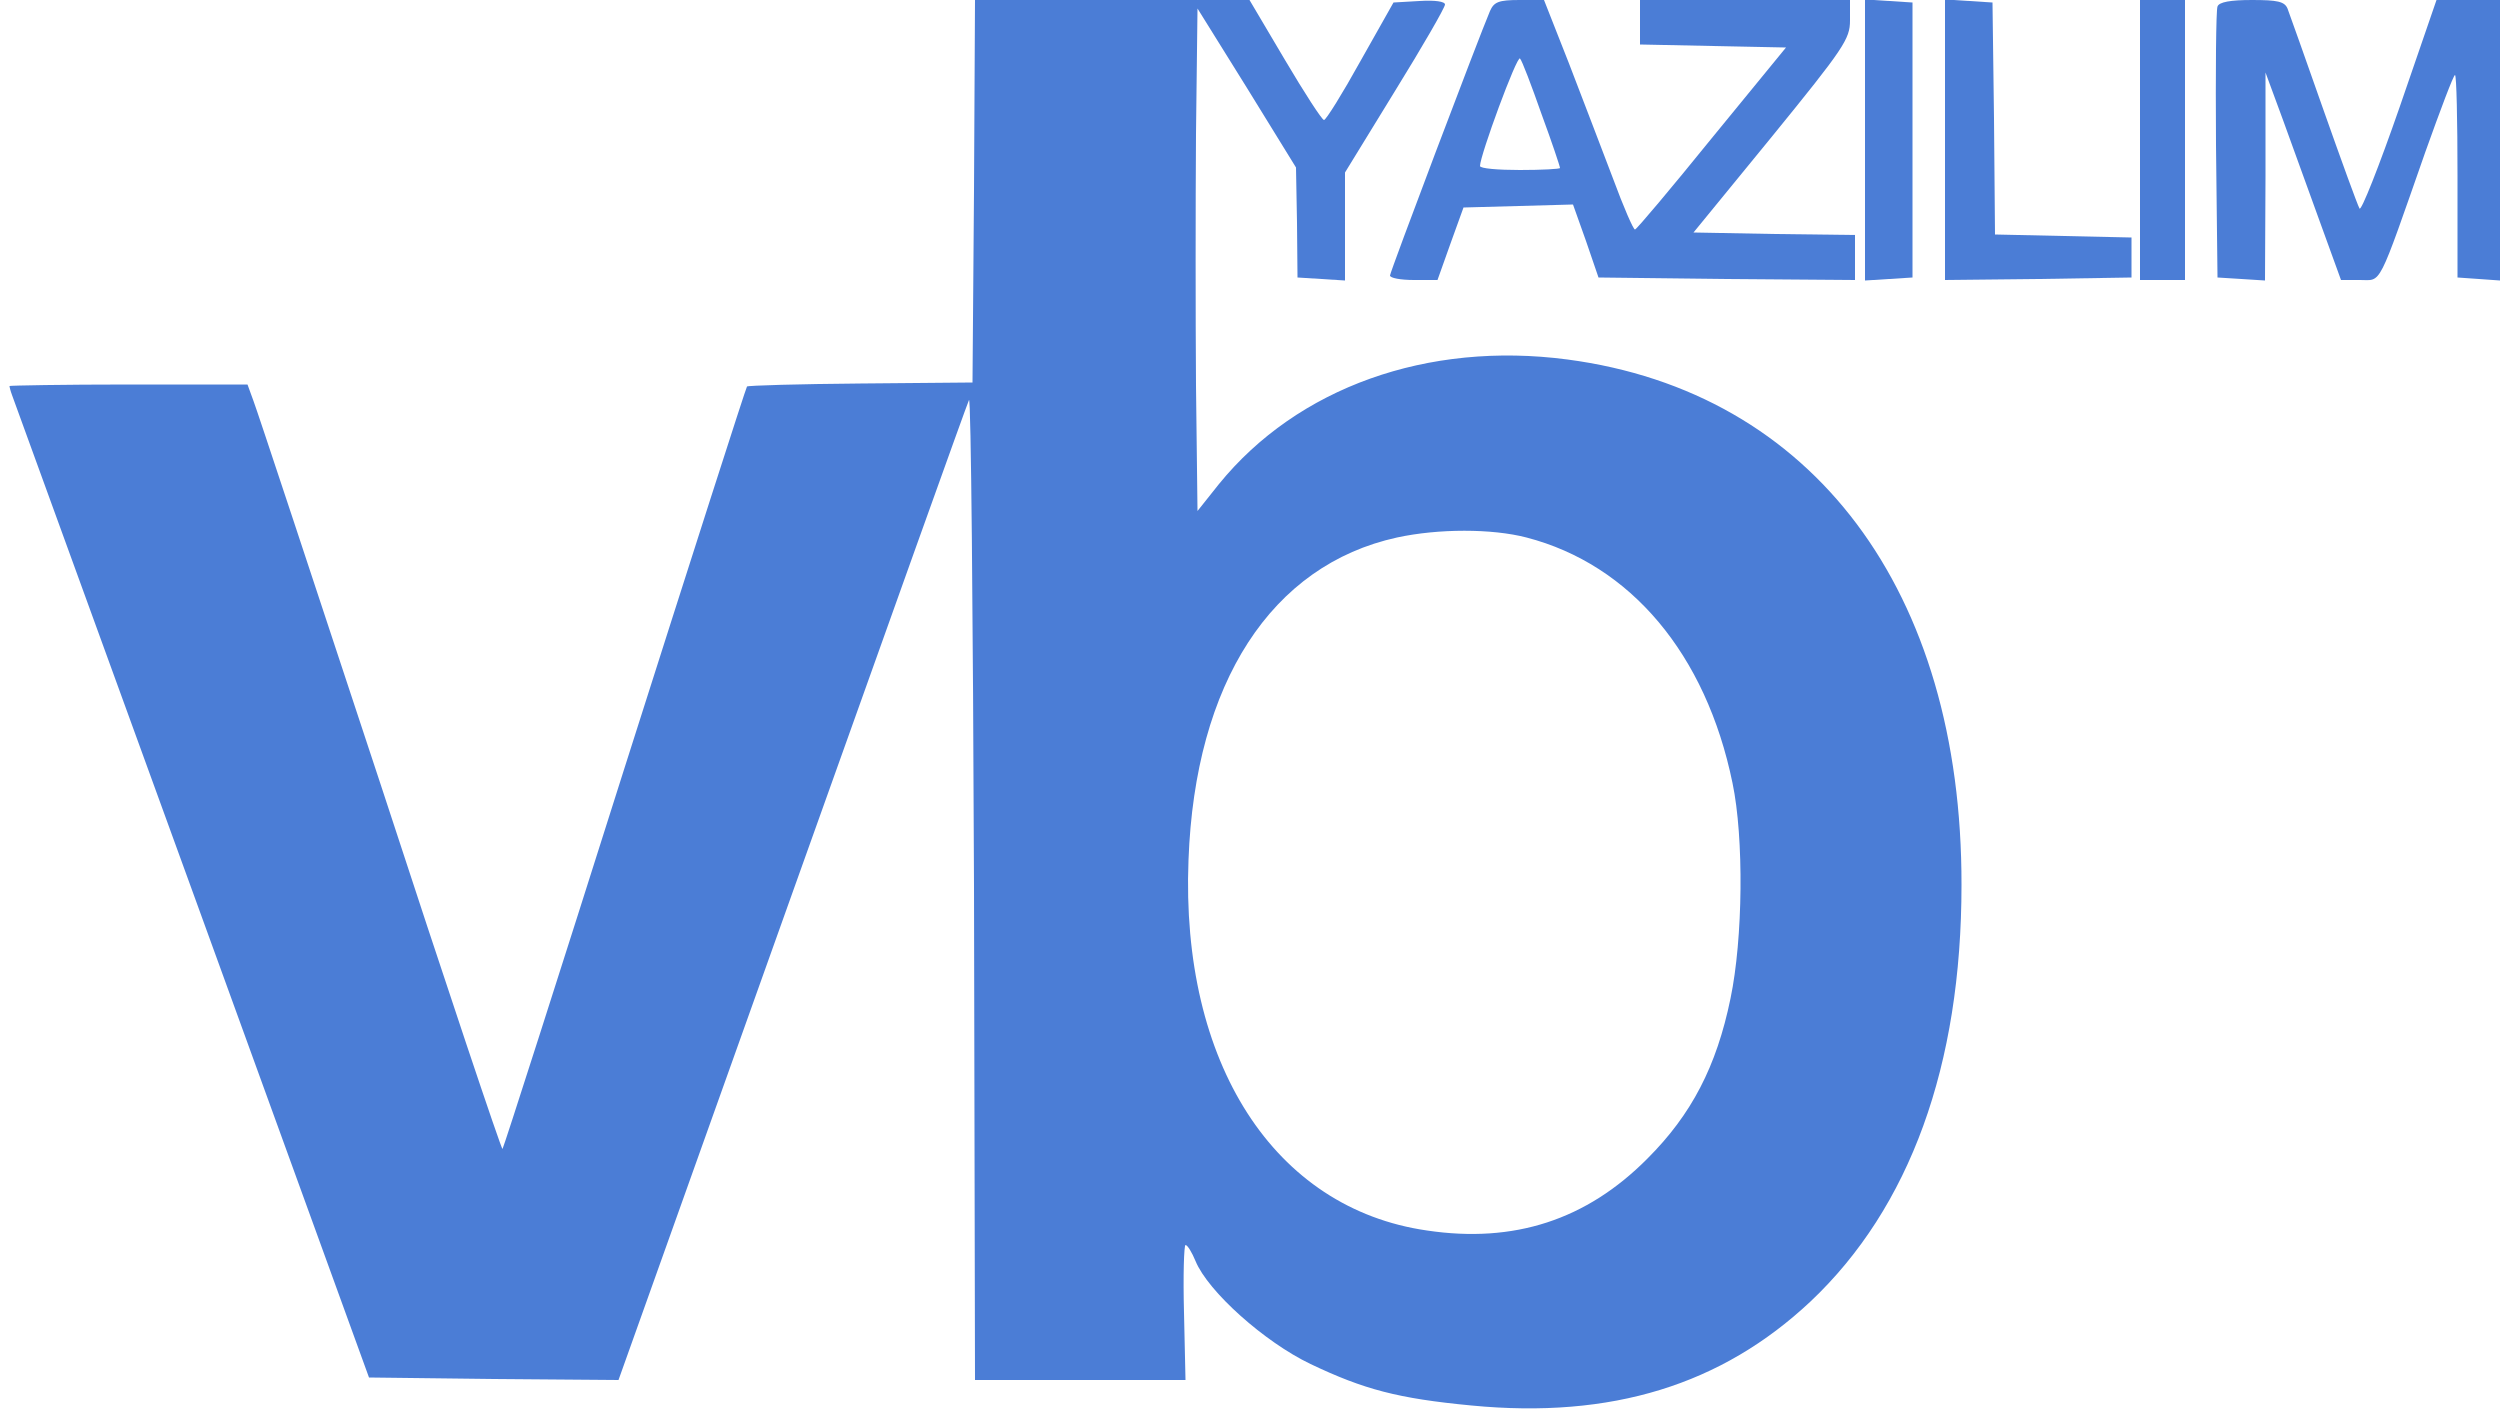 <?xml version="1.0" standalone="no"?>
<!DOCTYPE svg PUBLIC "-//W3C//DTD SVG 20010904//EN"
 "http://www.w3.org/TR/2001/REC-SVG-20010904/DTD/svg10.dtd">
<svg version="1.0" xmlns="http://www.w3.org/2000/svg"
 width="500pt" height="282pt" viewBox="0 0 500 282"
 preserveAspectRatio="xMidYMid meet">
<g transform="translate(0,282) scale(0.1,-0.1)"
fill="#4b7dd6" stroke="none">
<path d="M1948 2438 l-3 -383 -224 -2 c-123 -1 -225 -4 -227 -6 -2 -2 -112
-345 -245 -763 -132 -417 -242 -760 -244 -762 -2 -2 -112 326 -244 730 -133
403 -247 748 -254 766 l-12 33 -237 0 c-131 0 -238 -2 -239 -3 0 -2 2 -10 5
-18 3 -8 165 -454 360 -990 l354 -975 250 -3 249 -2 347 972 c191 535 350 980
354 988 4 8 8 -429 10 -972 l2 -988 211 0 210 0 -3 135 c-2 74 0 135 3 135 4
0 13 -15 20 -32 25 -61 138 -162 230 -206 107 -51 175 -69 322 -83 280 -27
500 41 678 208 199 188 302 472 302 833 1 589 -297 986 -788 1051 -280 37
-540 -56 -697 -249 l-43 -54 -3 251 c-1 138 -1 364 0 503 l3 251 99 -159 98
-159 2 -110 1 -110 48 -3 47 -3 0 108 0 108 100 163 c55 89 100 167 100 173 0
6 -20 9 -51 7 l-52 -3 -66 -117 c-36 -65 -69 -118 -73 -118 -4 0 -39 54 -78
120 l-71 120 -274 0 -275 0 -2 -382z m1105 -693 c208 -54 359 -233 412 -491
23 -110 21 -311 -4 -431 -28 -136 -78 -232 -166 -320 -122 -123 -267 -170
-441 -144 -306 44 -493 335 -477 741 13 355 166 590 417 645 83 18 190 18 259
0z"/>
<path d="M2980 2798 c-23 -54 -200 -522 -200 -529 0 -5 21 -9 48 -9 l47 0 26
73 26 72 110 3 109 3 26 -73 25 -73 257 -3 256 -2 0 45 0 45 -161 2 -162 3
157 192 c144 177 156 195 156 232 l0 41 -210 0 -210 0 0 -45 0 -44 146 -3 146
-3 -149 -182 c-81 -100 -150 -182 -153 -182 -3 -1 -23 45 -44 102 -21 56 -61
159 -88 230 l-50 127 -49 0 c-42 0 -51 -4 -59 -22z m103 -206 c21 -57 37 -105
37 -108 0 -2 -36 -4 -80 -4 -44 0 -80 3 -80 8 0 21 74 222 80 215 4 -4 23 -54
43 -111z"/>
<path d="M3730 2540 l0 -281 48 3 47 3 0 275 0 275 -47 3 -48 3 0 -281z"/>
<path d="M3890 2540 l0 -280 187 2 186 3 0 40 0 40 -136 3 -137 3 -2 232 -3
232 -47 3 -48 3 0 -281z"/>
<path d="M4280 2540 l0 -280 45 0 45 0 0 280 0 280 -45 0 -45 0 0 -280z"/>
<path d="M4435 2807 c-3 -7 -4 -131 -3 -277 l3 -265 48 -3 47 -3 1 208 0 208
35 -95 c19 -52 53 -146 75 -207 l41 -113 38 0 c44 0 34 -20 131 257 30 84 56
153 59 153 3 0 5 -91 5 -202 l0 -203 43 -3 42 -3 0 280 0 281 -64 0 -63 0 -74
-215 c-41 -118 -77 -209 -80 -202 -4 7 -36 95 -72 197 -36 102 -68 193 -72
203 -6 14 -20 17 -71 17 -43 0 -66 -4 -69 -13z"/>
</g>
</svg>

